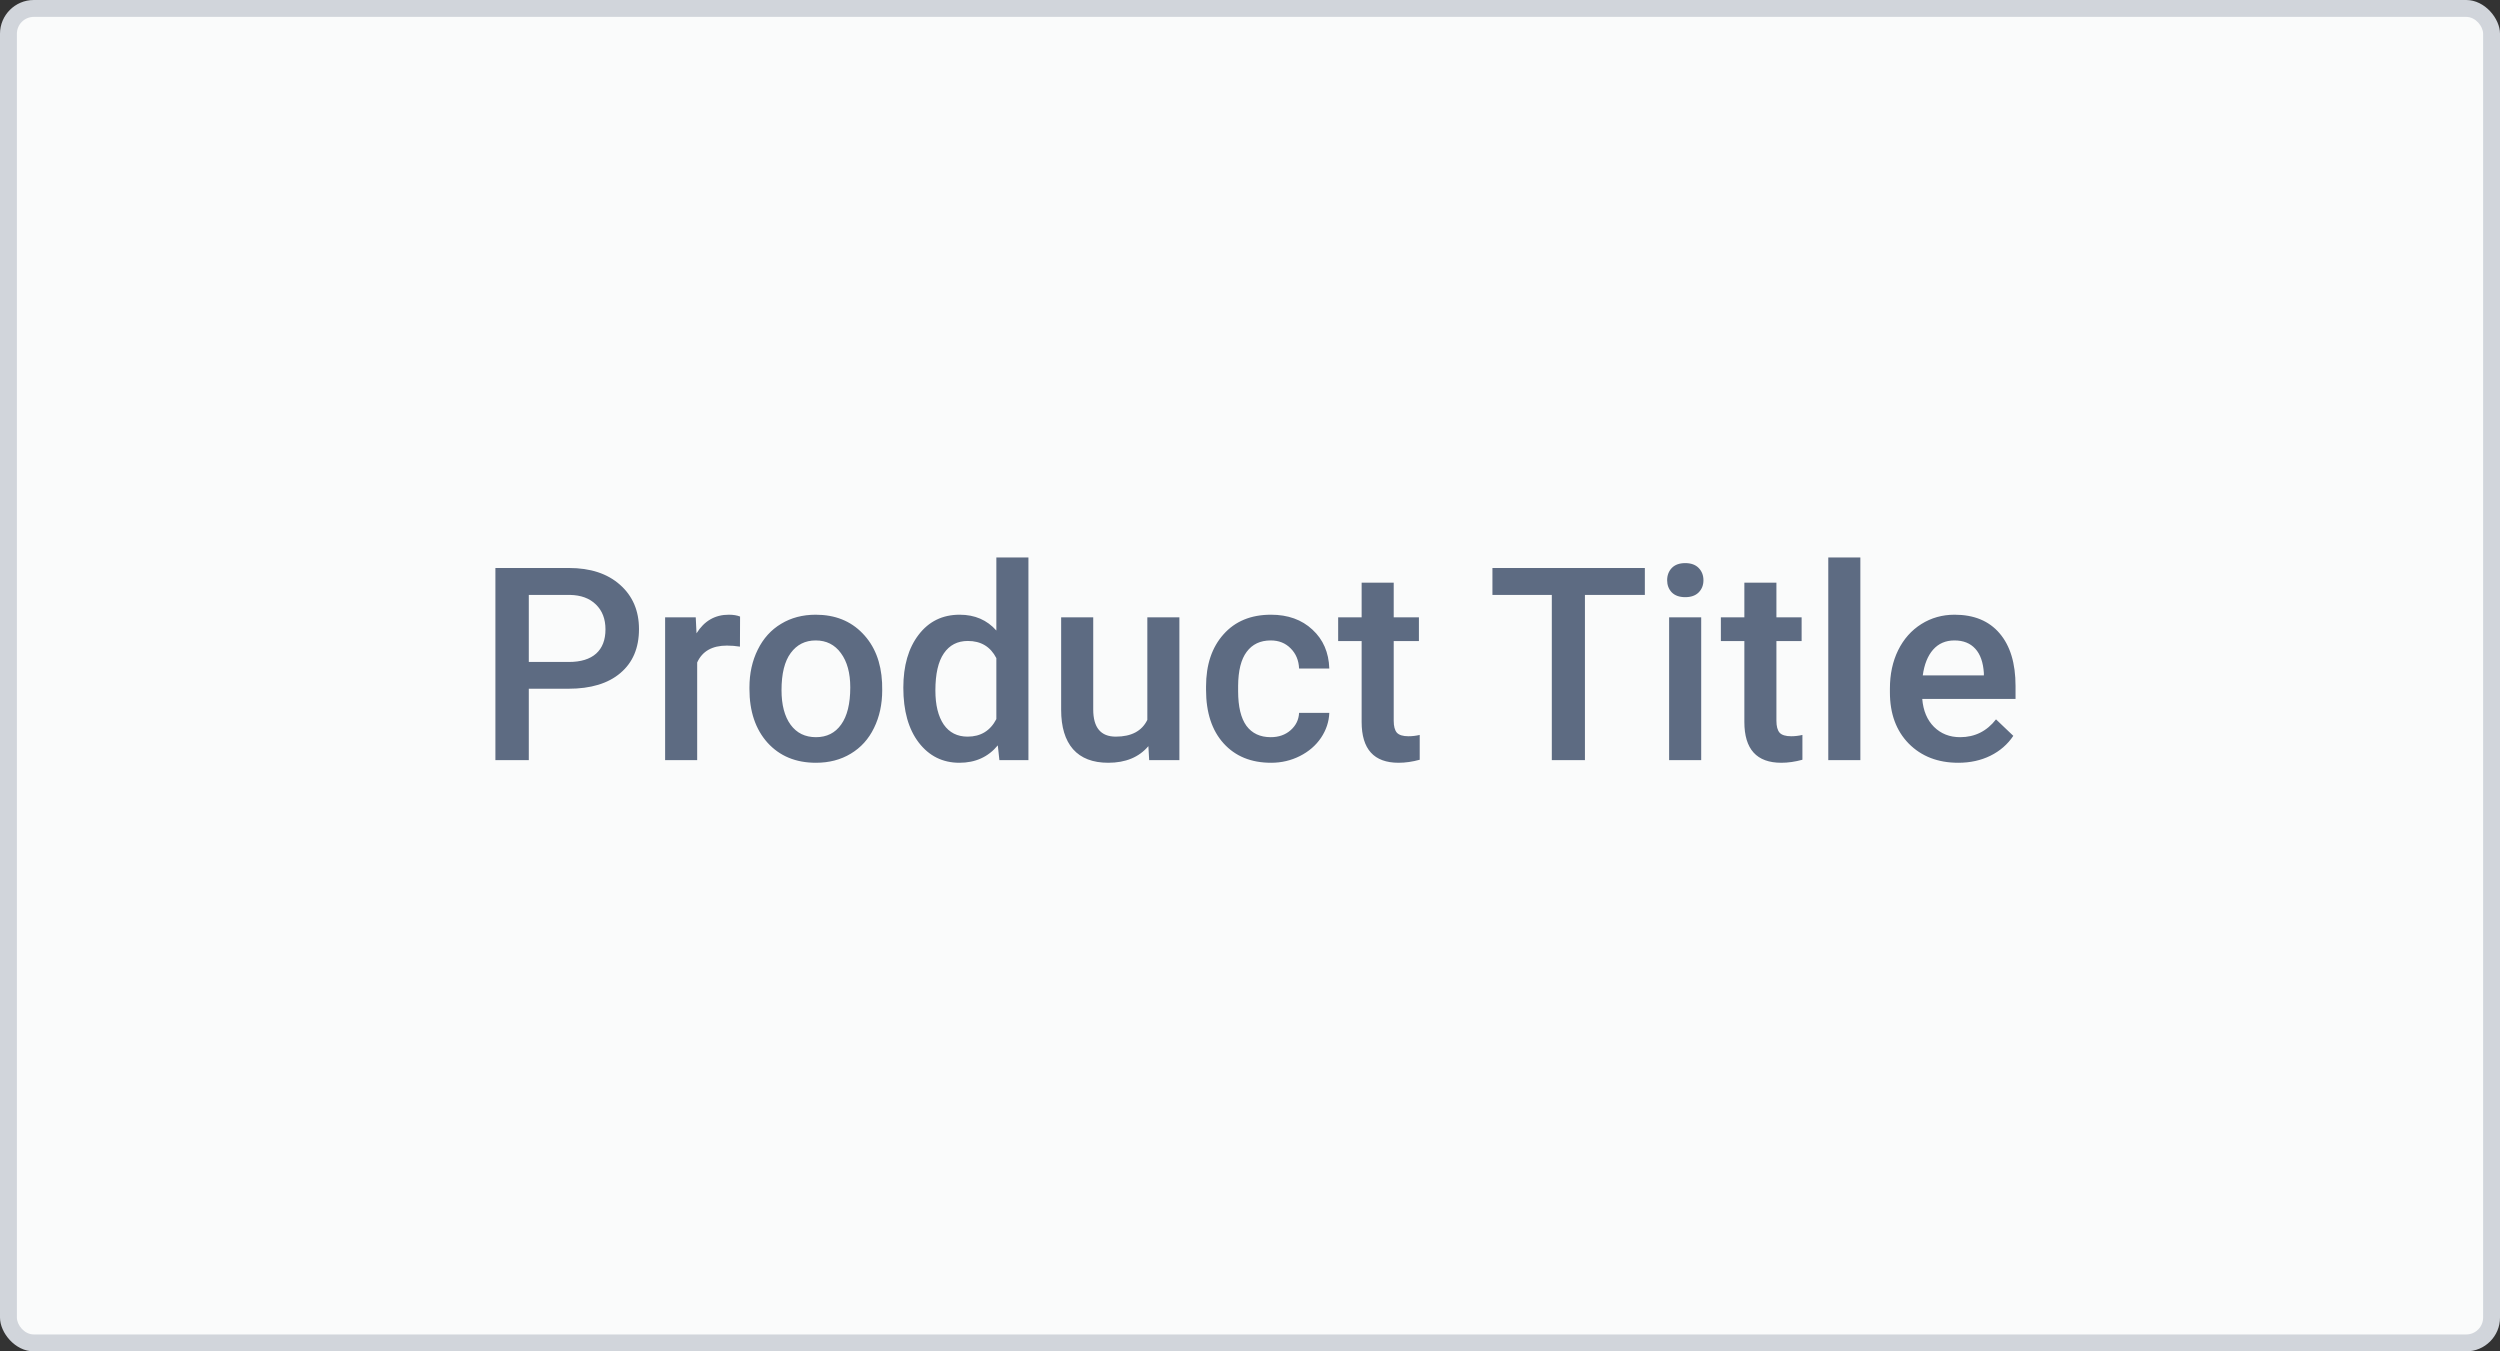 <svg width="148" height="80" viewBox="0 0 148 80" fill="none" xmlns="http://www.w3.org/2000/svg">
<rect x="0" y="0" width="148" height="80" fill="#333333" stroke="none"/>
<rect width="148" height="80" rx="2" fill="#D1D5DB"/>
<rect x="1" y="1" width="146" height="78" rx="1" fill="#FAFBFB"/>
<path d="M31.305 40.773V45H29.328V33.625H33.68C34.95 33.625 35.958 33.956 36.703 34.617C37.453 35.279 37.828 36.154 37.828 37.242C37.828 38.357 37.461 39.224 36.727 39.844C35.997 40.464 34.974 40.773 33.656 40.773H31.305ZM31.305 39.188H33.68C34.383 39.188 34.919 39.023 35.289 38.695C35.659 38.362 35.844 37.883 35.844 37.258C35.844 36.643 35.656 36.154 35.281 35.789C34.906 35.419 34.391 35.229 33.734 35.219H31.305V39.188ZM43.805 38.281C43.555 38.24 43.297 38.219 43.031 38.219C42.161 38.219 41.575 38.552 41.273 39.219V45H39.375V36.547H41.188L41.234 37.492C41.693 36.758 42.328 36.391 43.141 36.391C43.411 36.391 43.635 36.427 43.812 36.5L43.805 38.281ZM44.367 40.695C44.367 39.867 44.531 39.122 44.859 38.461C45.188 37.794 45.648 37.284 46.242 36.93C46.836 36.57 47.518 36.391 48.289 36.391C49.43 36.391 50.354 36.758 51.062 37.492C51.776 38.227 52.161 39.2 52.219 40.414L52.227 40.859C52.227 41.693 52.065 42.438 51.742 43.094C51.425 43.75 50.966 44.258 50.367 44.617C49.773 44.977 49.086 45.156 48.305 45.156C47.112 45.156 46.156 44.76 45.438 43.969C44.724 43.172 44.367 42.112 44.367 40.789V40.695ZM46.266 40.859C46.266 41.729 46.445 42.411 46.805 42.906C47.164 43.396 47.664 43.641 48.305 43.641C48.945 43.641 49.443 43.391 49.797 42.891C50.156 42.391 50.336 41.659 50.336 40.695C50.336 39.841 50.151 39.164 49.781 38.664C49.417 38.164 48.919 37.914 48.289 37.914C47.669 37.914 47.177 38.161 46.812 38.656C46.448 39.146 46.266 39.88 46.266 40.859ZM53.477 40.711C53.477 39.409 53.779 38.365 54.383 37.578C54.987 36.786 55.797 36.391 56.812 36.391C57.708 36.391 58.432 36.703 58.984 37.328V33H60.883V45H59.164L59.07 44.125C58.503 44.812 57.745 45.156 56.797 45.156C55.807 45.156 55.005 44.758 54.391 43.961C53.781 43.164 53.477 42.081 53.477 40.711ZM55.375 40.875C55.375 41.734 55.539 42.406 55.867 42.891C56.2 43.37 56.672 43.609 57.281 43.609C58.057 43.609 58.625 43.263 58.984 42.57V38.961C58.635 38.284 58.073 37.945 57.297 37.945C56.682 37.945 56.208 38.19 55.875 38.68C55.542 39.164 55.375 39.896 55.375 40.875ZM67.984 44.172C67.427 44.828 66.635 45.156 65.609 45.156C64.693 45.156 63.997 44.888 63.523 44.352C63.055 43.815 62.82 43.039 62.82 42.023V36.547H64.719V42C64.719 43.073 65.164 43.609 66.055 43.609C66.977 43.609 67.599 43.279 67.922 42.617V36.547H69.82V45H68.031L67.984 44.172ZM75.227 43.641C75.701 43.641 76.094 43.503 76.406 43.227C76.719 42.95 76.885 42.609 76.906 42.203H78.695C78.674 42.729 78.51 43.221 78.203 43.68C77.896 44.133 77.479 44.492 76.953 44.758C76.427 45.023 75.859 45.156 75.25 45.156C74.068 45.156 73.13 44.773 72.438 44.008C71.745 43.242 71.398 42.185 71.398 40.836V40.641C71.398 39.354 71.742 38.325 72.43 37.555C73.117 36.779 74.055 36.391 75.242 36.391C76.247 36.391 77.065 36.685 77.695 37.273C78.331 37.857 78.664 38.625 78.695 39.578H76.906C76.885 39.094 76.719 38.695 76.406 38.383C76.099 38.07 75.706 37.914 75.227 37.914C74.612 37.914 74.138 38.138 73.805 38.586C73.471 39.029 73.302 39.703 73.297 40.609V40.914C73.297 41.831 73.461 42.516 73.789 42.969C74.122 43.417 74.602 43.641 75.227 43.641ZM82.508 34.492V36.547H84V37.953H82.508V42.672C82.508 42.995 82.57 43.229 82.695 43.375C82.826 43.516 83.055 43.586 83.383 43.586C83.602 43.586 83.823 43.56 84.047 43.508V44.977C83.615 45.096 83.198 45.156 82.797 45.156C81.338 45.156 80.609 44.352 80.609 42.742V37.953H79.219V36.547H80.609V34.492H82.508ZM97.375 35.219H93.828V45H91.867V35.219H88.352V33.625H97.375V35.219ZM100.711 45H98.812V36.547H100.711V45ZM98.695 34.352C98.695 34.06 98.787 33.818 98.969 33.625C99.156 33.432 99.422 33.336 99.766 33.336C100.109 33.336 100.375 33.432 100.562 33.625C100.75 33.818 100.844 34.06 100.844 34.352C100.844 34.638 100.75 34.878 100.562 35.07C100.375 35.258 100.109 35.352 99.766 35.352C99.422 35.352 99.156 35.258 98.969 35.07C98.787 34.878 98.695 34.638 98.695 34.352ZM105.164 34.492V36.547H106.656V37.953H105.164V42.672C105.164 42.995 105.227 43.229 105.352 43.375C105.482 43.516 105.711 43.586 106.039 43.586C106.258 43.586 106.479 43.56 106.703 43.508V44.977C106.271 45.096 105.854 45.156 105.453 45.156C103.995 45.156 103.266 44.352 103.266 42.742V37.953H101.875V36.547H103.266V34.492H105.164ZM110.133 45H108.234V33H110.133V45ZM115.93 45.156C114.727 45.156 113.75 44.779 113 44.023C112.255 43.263 111.883 42.253 111.883 40.992V40.758C111.883 39.914 112.044 39.161 112.367 38.5C112.695 37.833 113.154 37.315 113.742 36.945C114.331 36.575 114.987 36.391 115.711 36.391C116.862 36.391 117.75 36.758 118.375 37.492C119.005 38.227 119.32 39.266 119.32 40.609V41.375H113.797C113.854 42.073 114.086 42.625 114.492 43.031C114.904 43.438 115.419 43.641 116.039 43.641C116.909 43.641 117.617 43.289 118.164 42.586L119.188 43.562C118.849 44.068 118.396 44.461 117.828 44.742C117.266 45.018 116.633 45.156 115.93 45.156ZM115.703 37.914C115.182 37.914 114.76 38.096 114.438 38.461C114.12 38.825 113.917 39.333 113.828 39.984H117.445V39.844C117.404 39.208 117.234 38.729 116.938 38.406C116.641 38.078 116.229 37.914 115.703 37.914Z" fill="#5D6B82"/>
</svg>
